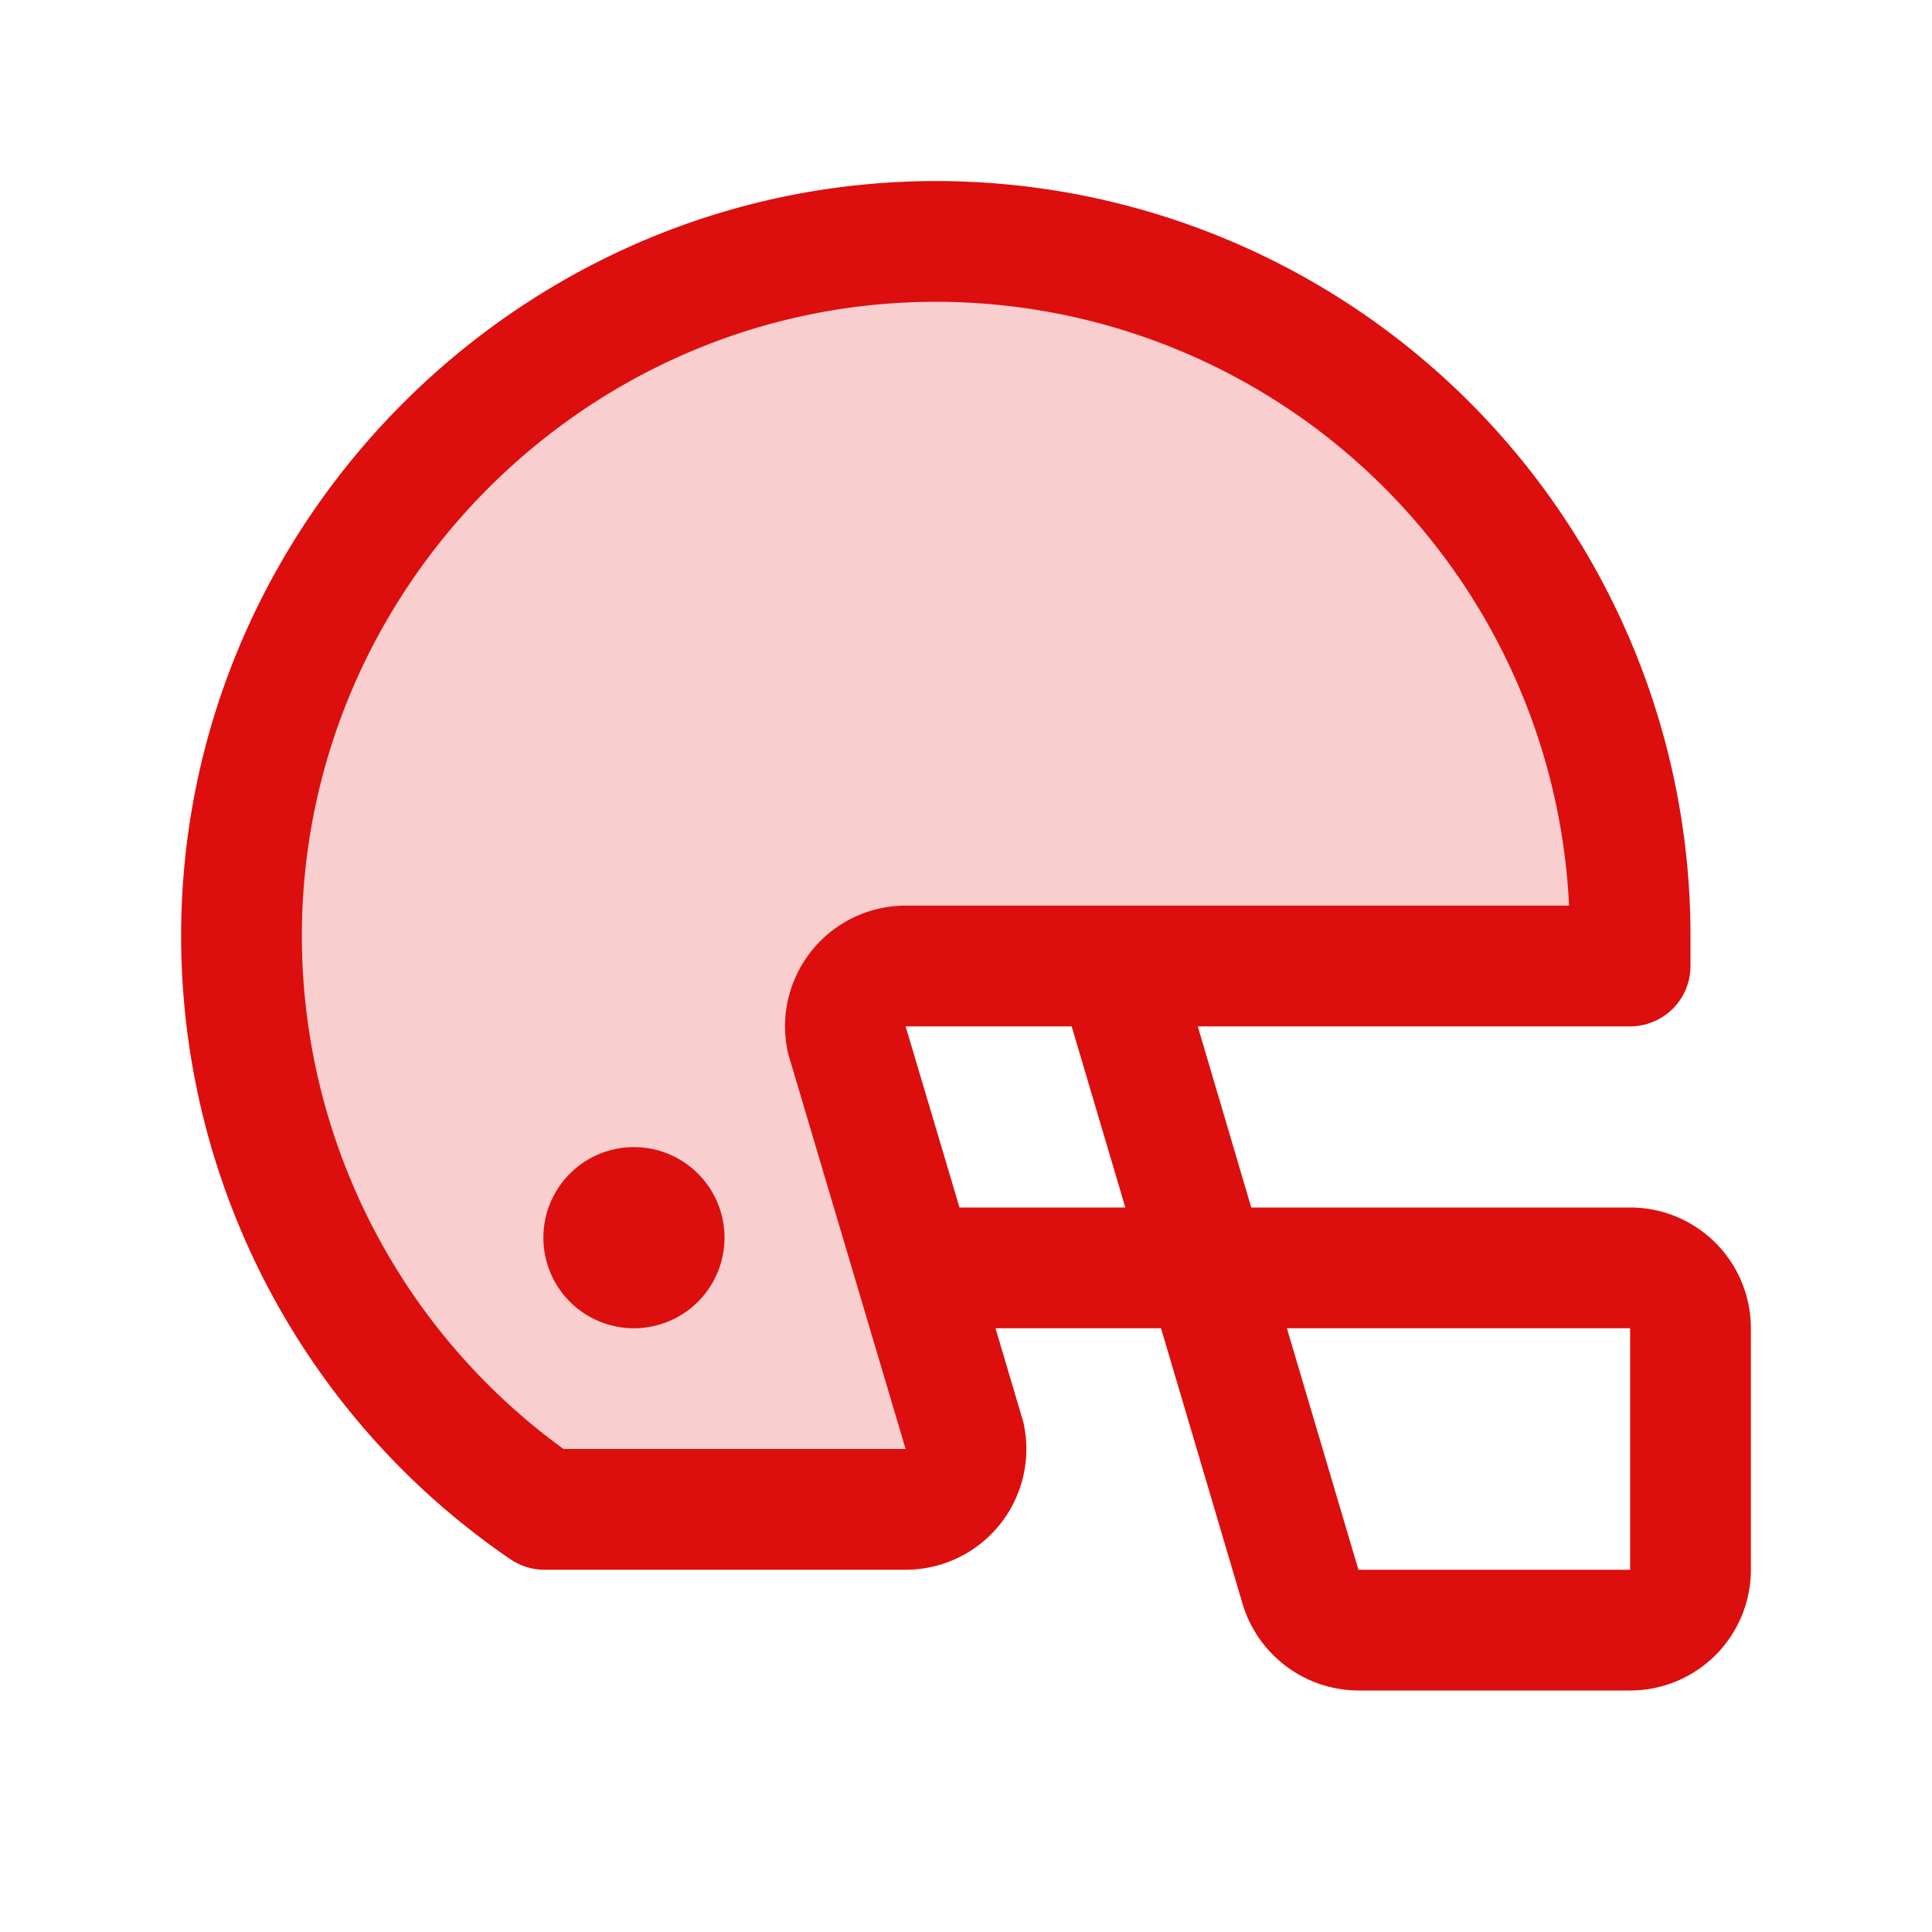 <svg xmlns="http://www.w3.org/2000/svg" viewBox="0 0 256 256" fill="#DD0E0E"><path d="M112.19,137.74l15.62,52.52A8,8,0,0,1,120,200H72.14A91.91,91.91,0,0,1,32,124c0-50,40.65-91.26,90.69-92A92,92,0,0,1,216,124v4H120A8,8,0,0,0,112.19,137.74Z" opacity="0.2"/><path d="M96,164a12,12,0,1,1-12-12A12,12,0,0,1,96,164Zm136,12v32a16,16,0,0,1-16,16H180a16.1,16.1,0,0,1-15.35-11.47L153.84,176H131.91l3.56,12a5.44,5.44,0,0,1,.15.54A16,16,0,0,1,120,208H72.14a8,8,0,0,1-4.52-1.4A100,100,0,0,1,24,124c0-54.36,44.24-99.2,98.58-100A100,100,0,0,1,224,124v4a8,8,0,0,1-8,8H158.71l7.09,24H216A16,16,0,0,1,232,176ZM120,120h87.91A84,84,0,0,0,122.8,40C77.16,40.64,40,78.31,40,124a84,84,0,0,0,34.67,68H120l-15.45-52a4.77,4.77,0,0,1-.15-.54A16,16,0,0,1,120,120Zm29.11,40L142,136H120l7.14,24ZM216,176H170.52L180,208h36Z"/></svg>